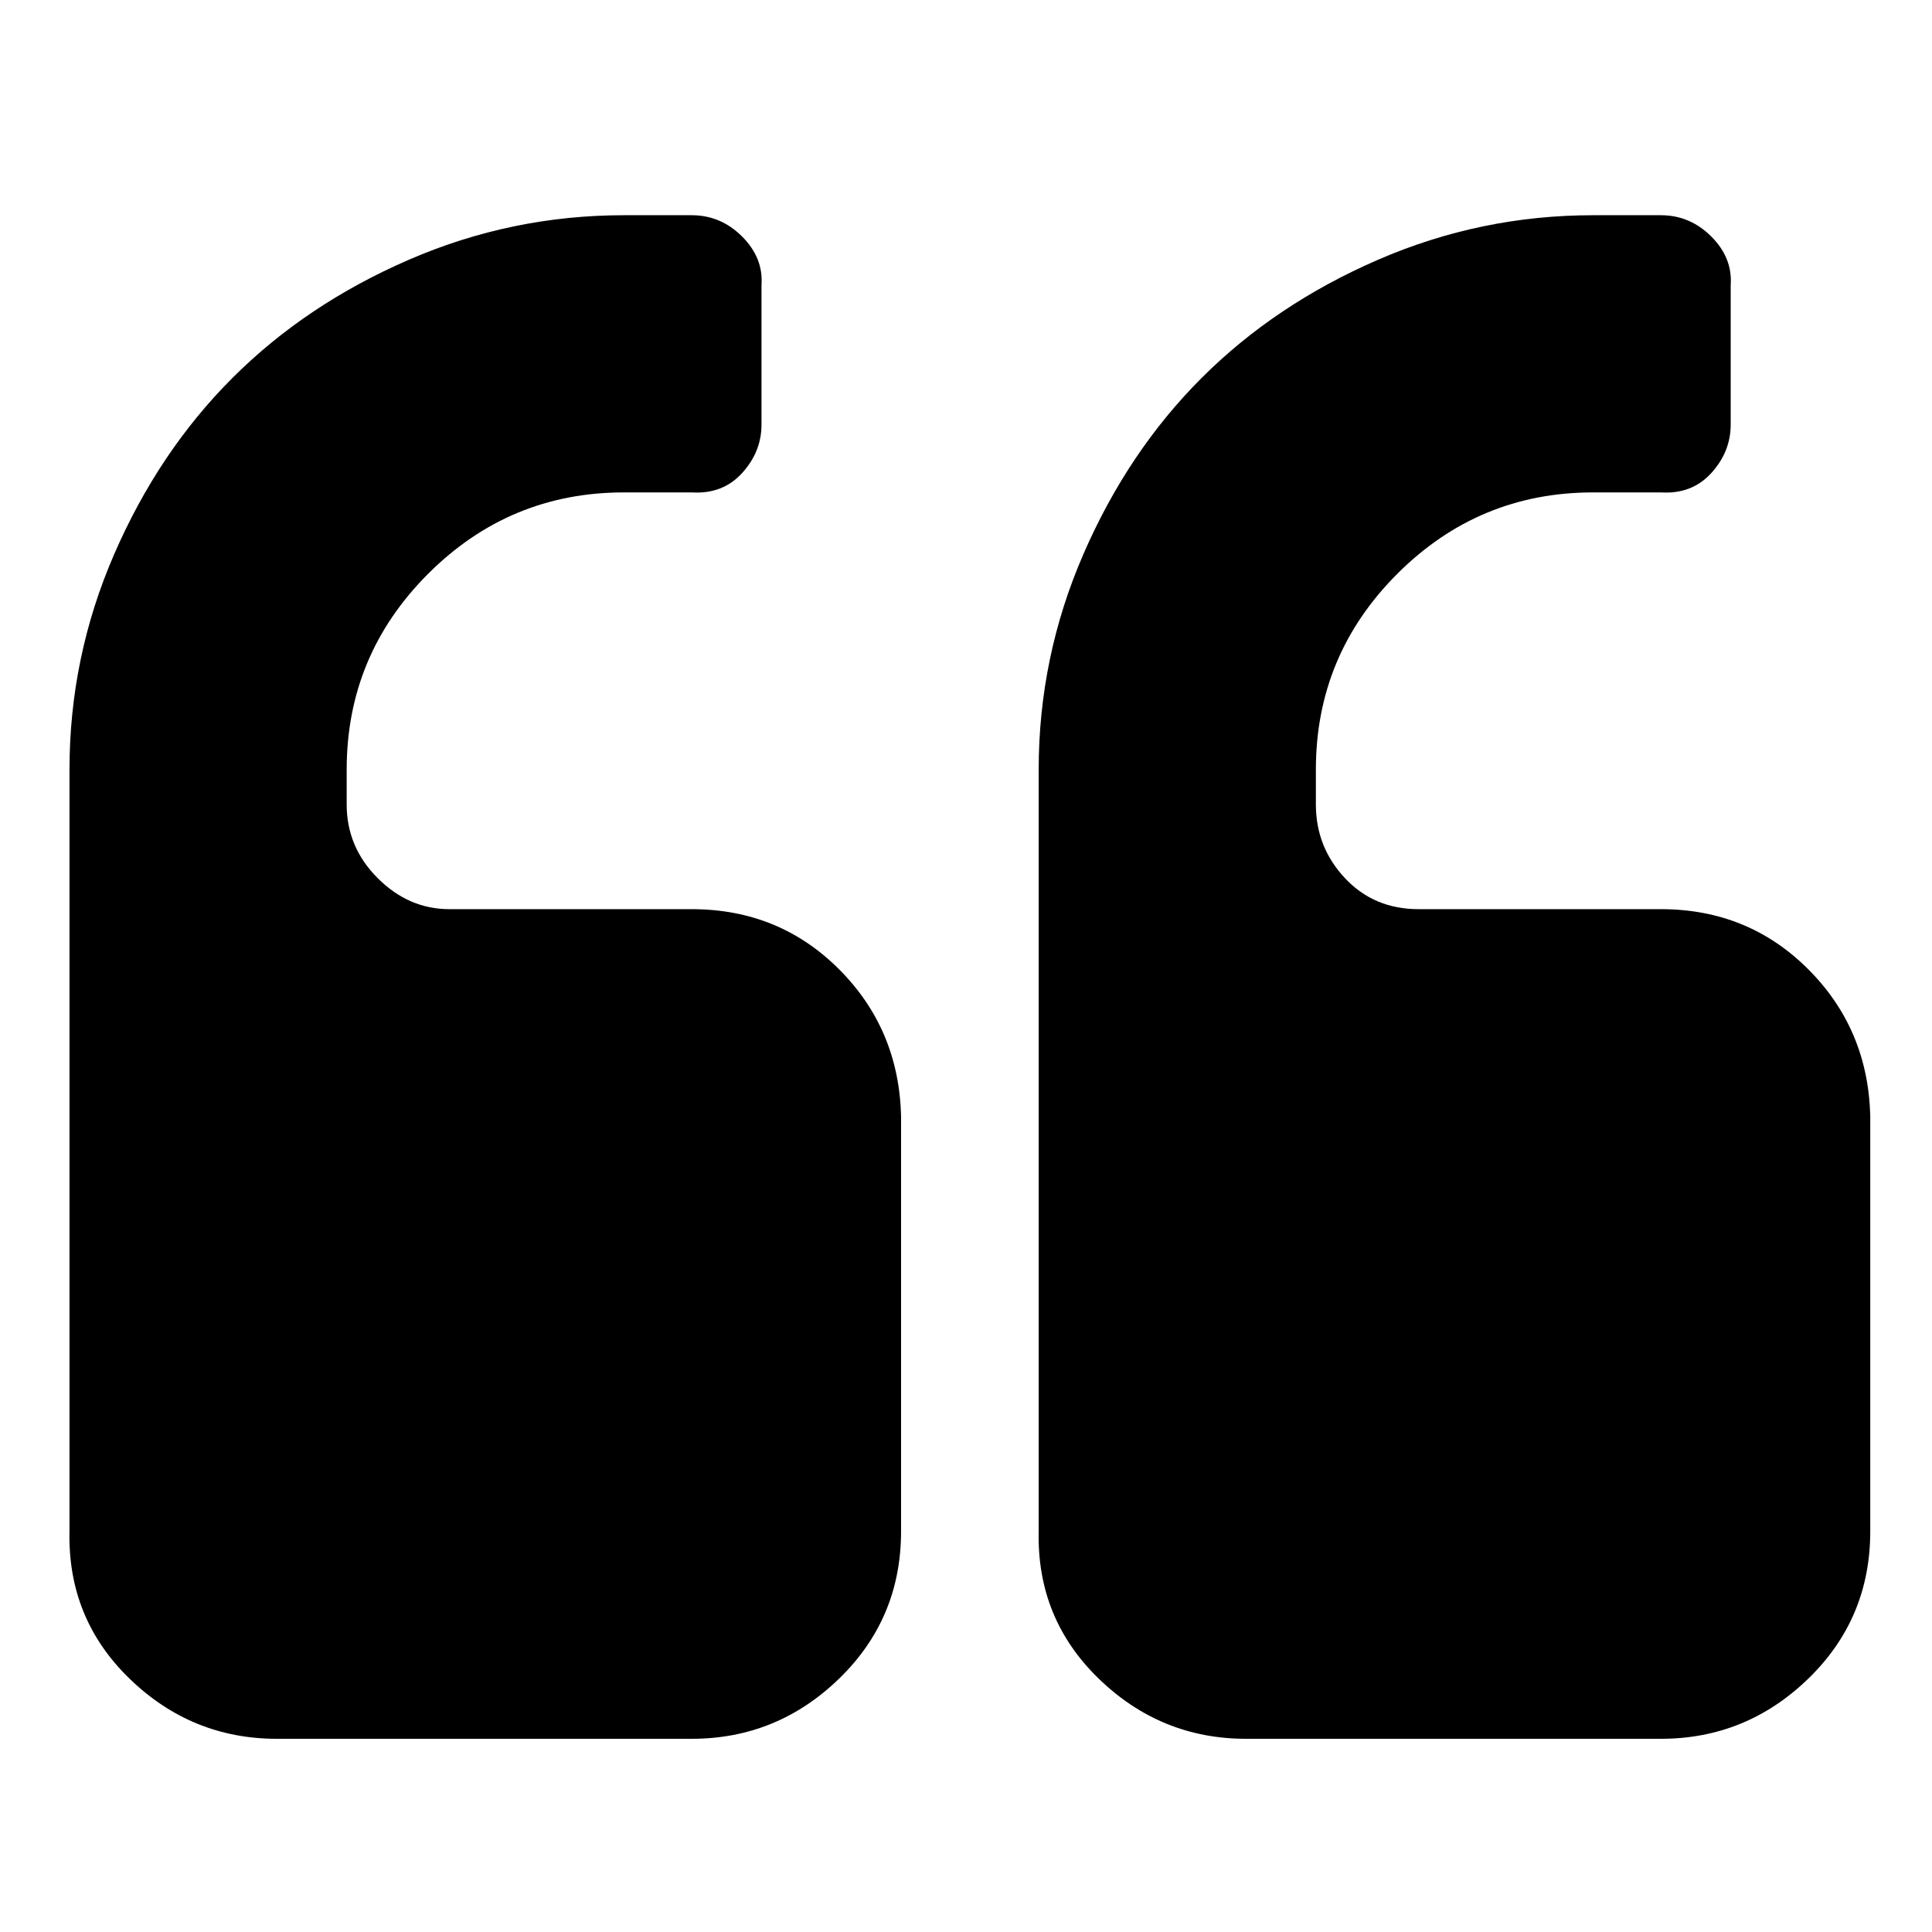 <?xml version="1.0" encoding="utf-8"?>
<!-- Generator: Adobe Illustrator 16.0.0, SVG Export Plug-In . SVG Version: 6.00 Build 0)  -->
<!DOCTYPE svg PUBLIC "-//W3C//DTD SVG 1.1//EN" "http://www.w3.org/Graphics/SVG/1.1/DTD/svg11.dtd">
<svg version="1.1" id="Capa_1" xmlns="http://www.w3.org/2000/svg" xmlns:xlink="http://www.w3.org/1999/xlink" x="0px" y="0px"
	 width="500px" height="500px" viewBox="0 0 500 500" enable-background="new 0 0 500 500" xml:space="preserve">
<path d="M233.194,288.969v107.354c0,15.05-5.351,27.76-16.053,38.126C206.439,444.815,193.73,450,179.016,450H71.662
	c-14.716,0-27.424-5.185-38.126-15.552c-10.701-10.366-15.885-23.076-15.551-38.126V199.173c0-19.397,3.846-37.958,11.538-55.683
	c7.693-17.725,17.893-32.942,30.602-45.65c12.708-12.709,27.925-22.91,45.65-30.602c17.725-7.691,36.286-11.538,55.683-11.538
	h17.558c5.016,0,9.365,1.84,13.043,5.518c3.679,3.679,5.351,7.86,5.017,12.541v36.12c0,4.682-1.672,8.862-5.017,12.542
	c-3.345,3.678-7.692,5.351-13.043,5.016h-17.558c-19.731,0-36.621,7.023-50.667,21.069c-14.047,14.047-21.07,30.936-21.07,50.667
	v9.03c0,7.357,2.675,13.712,8.027,19.063c5.35,5.351,11.538,8.026,18.561,8.026h62.707c15.049,0,27.758,5.183,38.125,15.55
	C227.509,261.211,232.859,273.92,233.194,288.969z M484.021,288.969v107.354c0,15.05-5.351,27.76-16.053,38.126
	C457.267,444.815,444.557,450,429.842,450H322.488c-14.716,0-27.424-5.185-38.125-15.552
	c-10.702-10.366-15.887-23.076-15.552-38.126V199.173c0-19.397,3.847-37.958,11.537-55.683c7.692-17.725,17.893-32.942,30.603-45.65
	c12.708-12.709,27.925-22.91,45.648-30.602c17.727-7.691,36.287-11.538,55.685-11.538h17.558c5.018,0,9.365,1.84,13.043,5.518
	c3.679,3.679,5.351,7.86,5.018,12.541v36.12c0,4.682-1.672,8.862-5.018,12.542c-3.344,3.678-7.692,5.351-13.043,5.016h-17.558
	c-19.731,0-36.62,7.023-50.667,21.069c-14.046,14.047-21.069,30.936-21.069,50.667v9.03c0,7.357,2.509,13.712,7.525,19.063
	c5.016,5.351,11.371,8.026,19.063,8.026h62.706c15.05,0,27.758,5.183,38.126,15.55C478.336,261.211,483.686,273.92,484.021,288.969z
	"/>
</svg>
